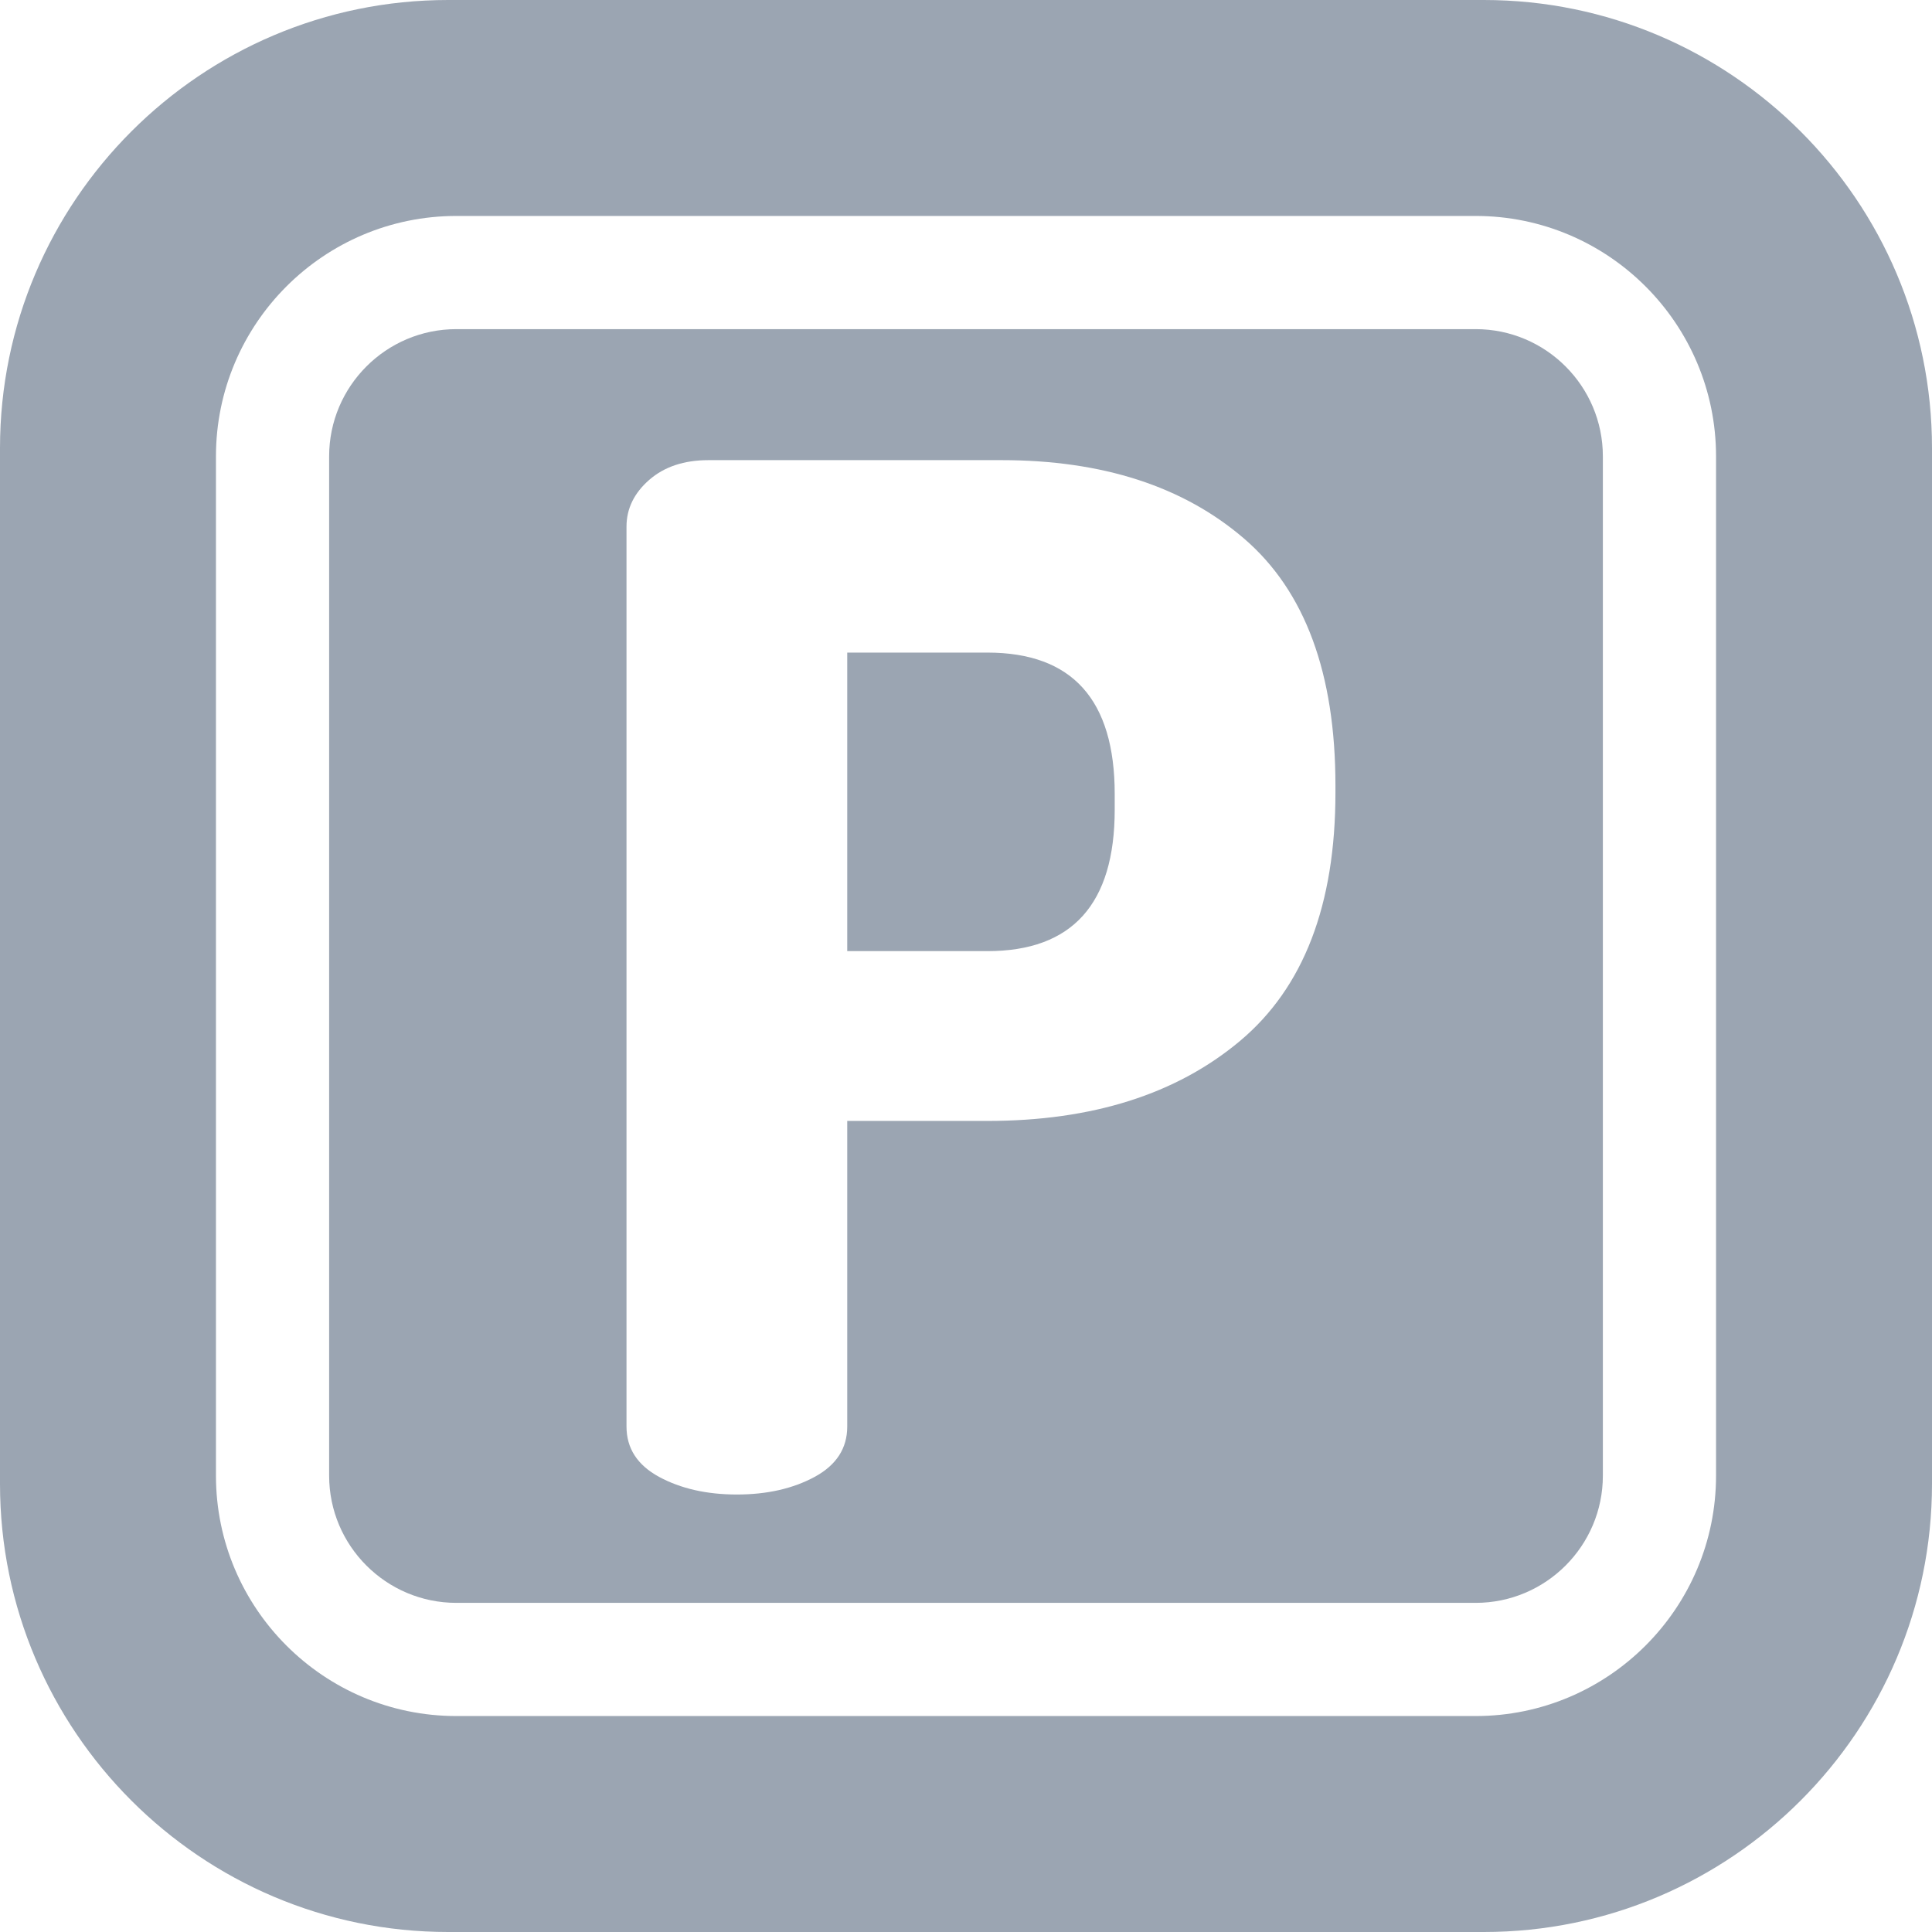 <svg width="36" height="36" viewBox="0 0 36 36" fill="none" xmlns="http://www.w3.org/2000/svg">
<g clip-path="url(#clip0_2912_35387)">
<path d="M18.398 12.16H15.787V17.723H18.398C19.98 17.723 20.771 16.844 20.771 15.086V14.796C20.771 13.039 19.98 12.16 18.398 12.16Z" fill="#9BA5B2"/>
<path d="M27.497 6.133H8.503C7.196 6.133 6.133 7.196 6.133 8.503V27.497C6.133 28.804 7.196 29.867 8.503 29.867H27.497C28.804 29.867 29.867 28.804 29.867 27.497V8.503C29.867 7.196 28.804 6.133 27.497 6.133ZM24.884 14.77C24.884 16.862 24.291 18.404 23.104 19.398C21.918 20.391 20.349 20.887 18.398 20.887H15.787V26.582C15.787 26.987 15.585 27.299 15.181 27.519C14.776 27.738 14.293 27.848 13.731 27.848C13.168 27.848 12.685 27.738 12.28 27.519C11.876 27.299 11.674 26.987 11.674 26.582V9.813C11.674 9.479 11.815 9.189 12.096 8.943C12.377 8.697 12.746 8.574 13.203 8.574H18.661C20.542 8.574 22.05 9.062 23.183 10.037C24.317 11.013 24.884 12.547 24.884 14.638L24.884 14.77Z" fill="#9BA5B2"/>
<path d="M27.65 0H8.35C3.746 0 0 3.746 0 8.35V27.65C0 32.254 3.746 36 8.35 36H27.65C32.254 36 36 32.254 36 27.65V8.35C36 3.746 32.254 0 27.65 0ZM27.497 31.976H8.503C6.033 31.976 4.024 29.967 4.024 27.497V8.503C4.024 6.033 6.033 4.024 8.503 4.024H27.497C29.967 4.024 31.976 6.033 31.976 8.503V27.497C31.976 29.967 29.967 31.976 27.497 31.976Z" fill="#9BA5B2"/>
</g>
<defs>
<clipPath id="clip0_2912_35387">
<rect width="36" height="36" fill="white"/>
</clipPath>
</defs>
</svg>
